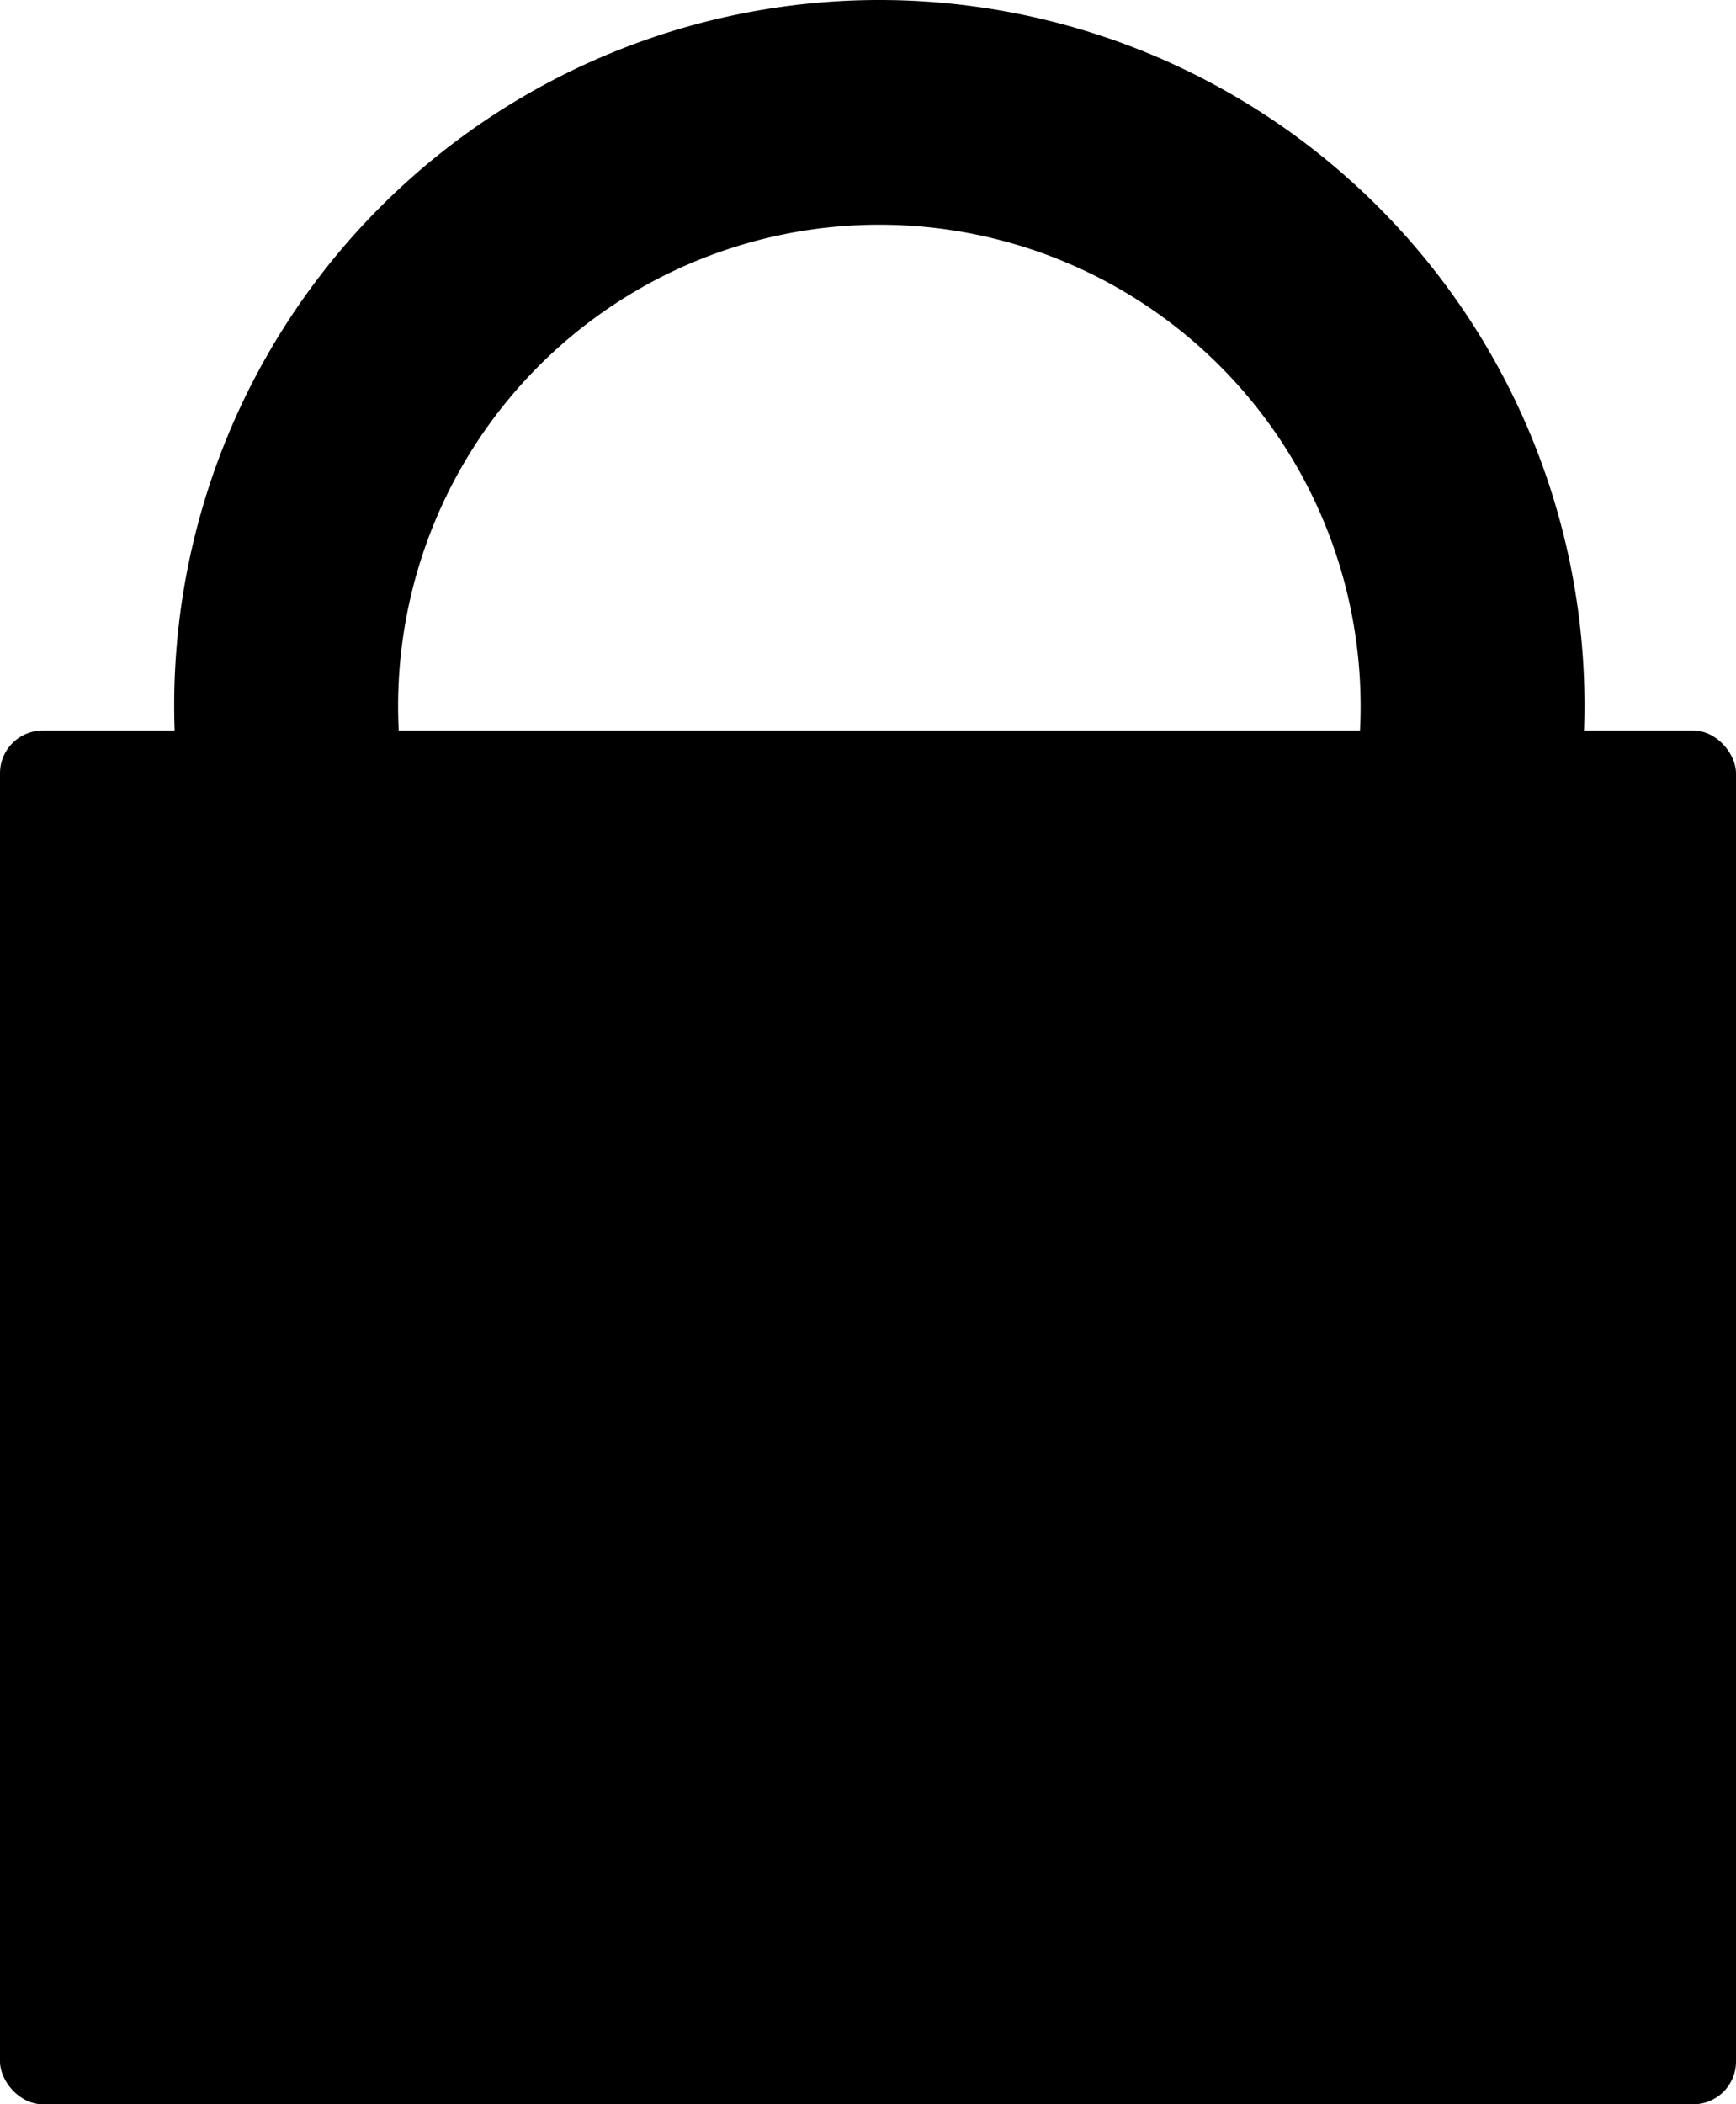 <?xml version="1.0" encoding="UTF-8" standalone="no"?>
<!-- Created with Inkscape (http://www.inkscape.org/) -->

<svg
   width="113.147mm"
   height="137.107mm"
   viewBox="0 0 113.147 137.107"
   version="1.1"
   id="svg5"
   inkscape:version="1.2.1 (9c6d41e410, 2022-07-14)"
   sodipodi:docname="locks.svg"
   xmlns:inkscape="http://www.inkscape.org/namespaces/inkscape"
   xmlns:sodipodi="http://sodipodi.sourceforge.net/DTD/sodipodi-0.dtd"
   xmlns="http://www.w3.org/2000/svg"
   xmlns:svg="http://www.w3.org/2000/svg">
  <sodipodi:namedview
     id="namedview7"
     pagecolor="#ffffff"
     bordercolor="#111111"
     borderopacity="1"
     inkscape:showpageshadow="0"
     inkscape:pageopacity="0"
     inkscape:pagecheckerboard="1"
     inkscape:deskcolor="#d1d1d1"
     inkscape:document-units="mm"
     showgrid="false"
     inkscape:zoom="0.71624579"
     inkscape:cx="396.51193"
     inkscape:cy="450.26443"
     inkscape:window-width="1920"
     inkscape:window-height="991"
     inkscape:window-x="-9"
     inkscape:window-y="-9"
     inkscape:window-maximized="1"
     inkscape:current-layer="layer1" />
  <defs
     id="defs2" />
  <g
     inkscape:label="Capa 1"
     inkscape:groupmode="layer"
     id="layer1"
     transform="translate(147.357,3.404)">
    <rect
       style="fill:#000000;stroke:#dd0000;stroke-width:0;stroke-linecap:round;stroke-linejoin:round;stroke-dasharray:none;paint-order:stroke fill markers"
       id="rect234"
       width="113.147"
       height="89.505"
       x="-147.357"
       y="44.197"
       ry="2.779"
       inkscape:export-filename="lock_black.svg"
       inkscape:export-xdpi="96"
       inkscape:export-ydpi="96" />
    <path
       id="path288"
       style="fill:#000000;stroke:#000000;stroke-width:4;stroke-linecap:round;stroke-linejoin:round;stroke-dasharray:none;stroke-opacity:1;paint-order:stroke fill markers"
       d="m -90.044,-1.404 a 43.959,43.959 0 0 0 -43.959,43.959 43.959,43.959 0 0 0 43.959,43.959 43.959,43.959 0 0 0 43.959,-43.959 43.959,43.959 0 0 0 -43.959,-43.959 z m 0,10.642 a 33.367,33.367 0 0 1 33.367,33.367 33.367,33.367 0 0 1 -33.367,33.367 33.367,33.367 0 0 1 -33.366,-33.367 33.367,33.367 0 0 1 33.366,-33.367 z" />
  </g>
</svg>
